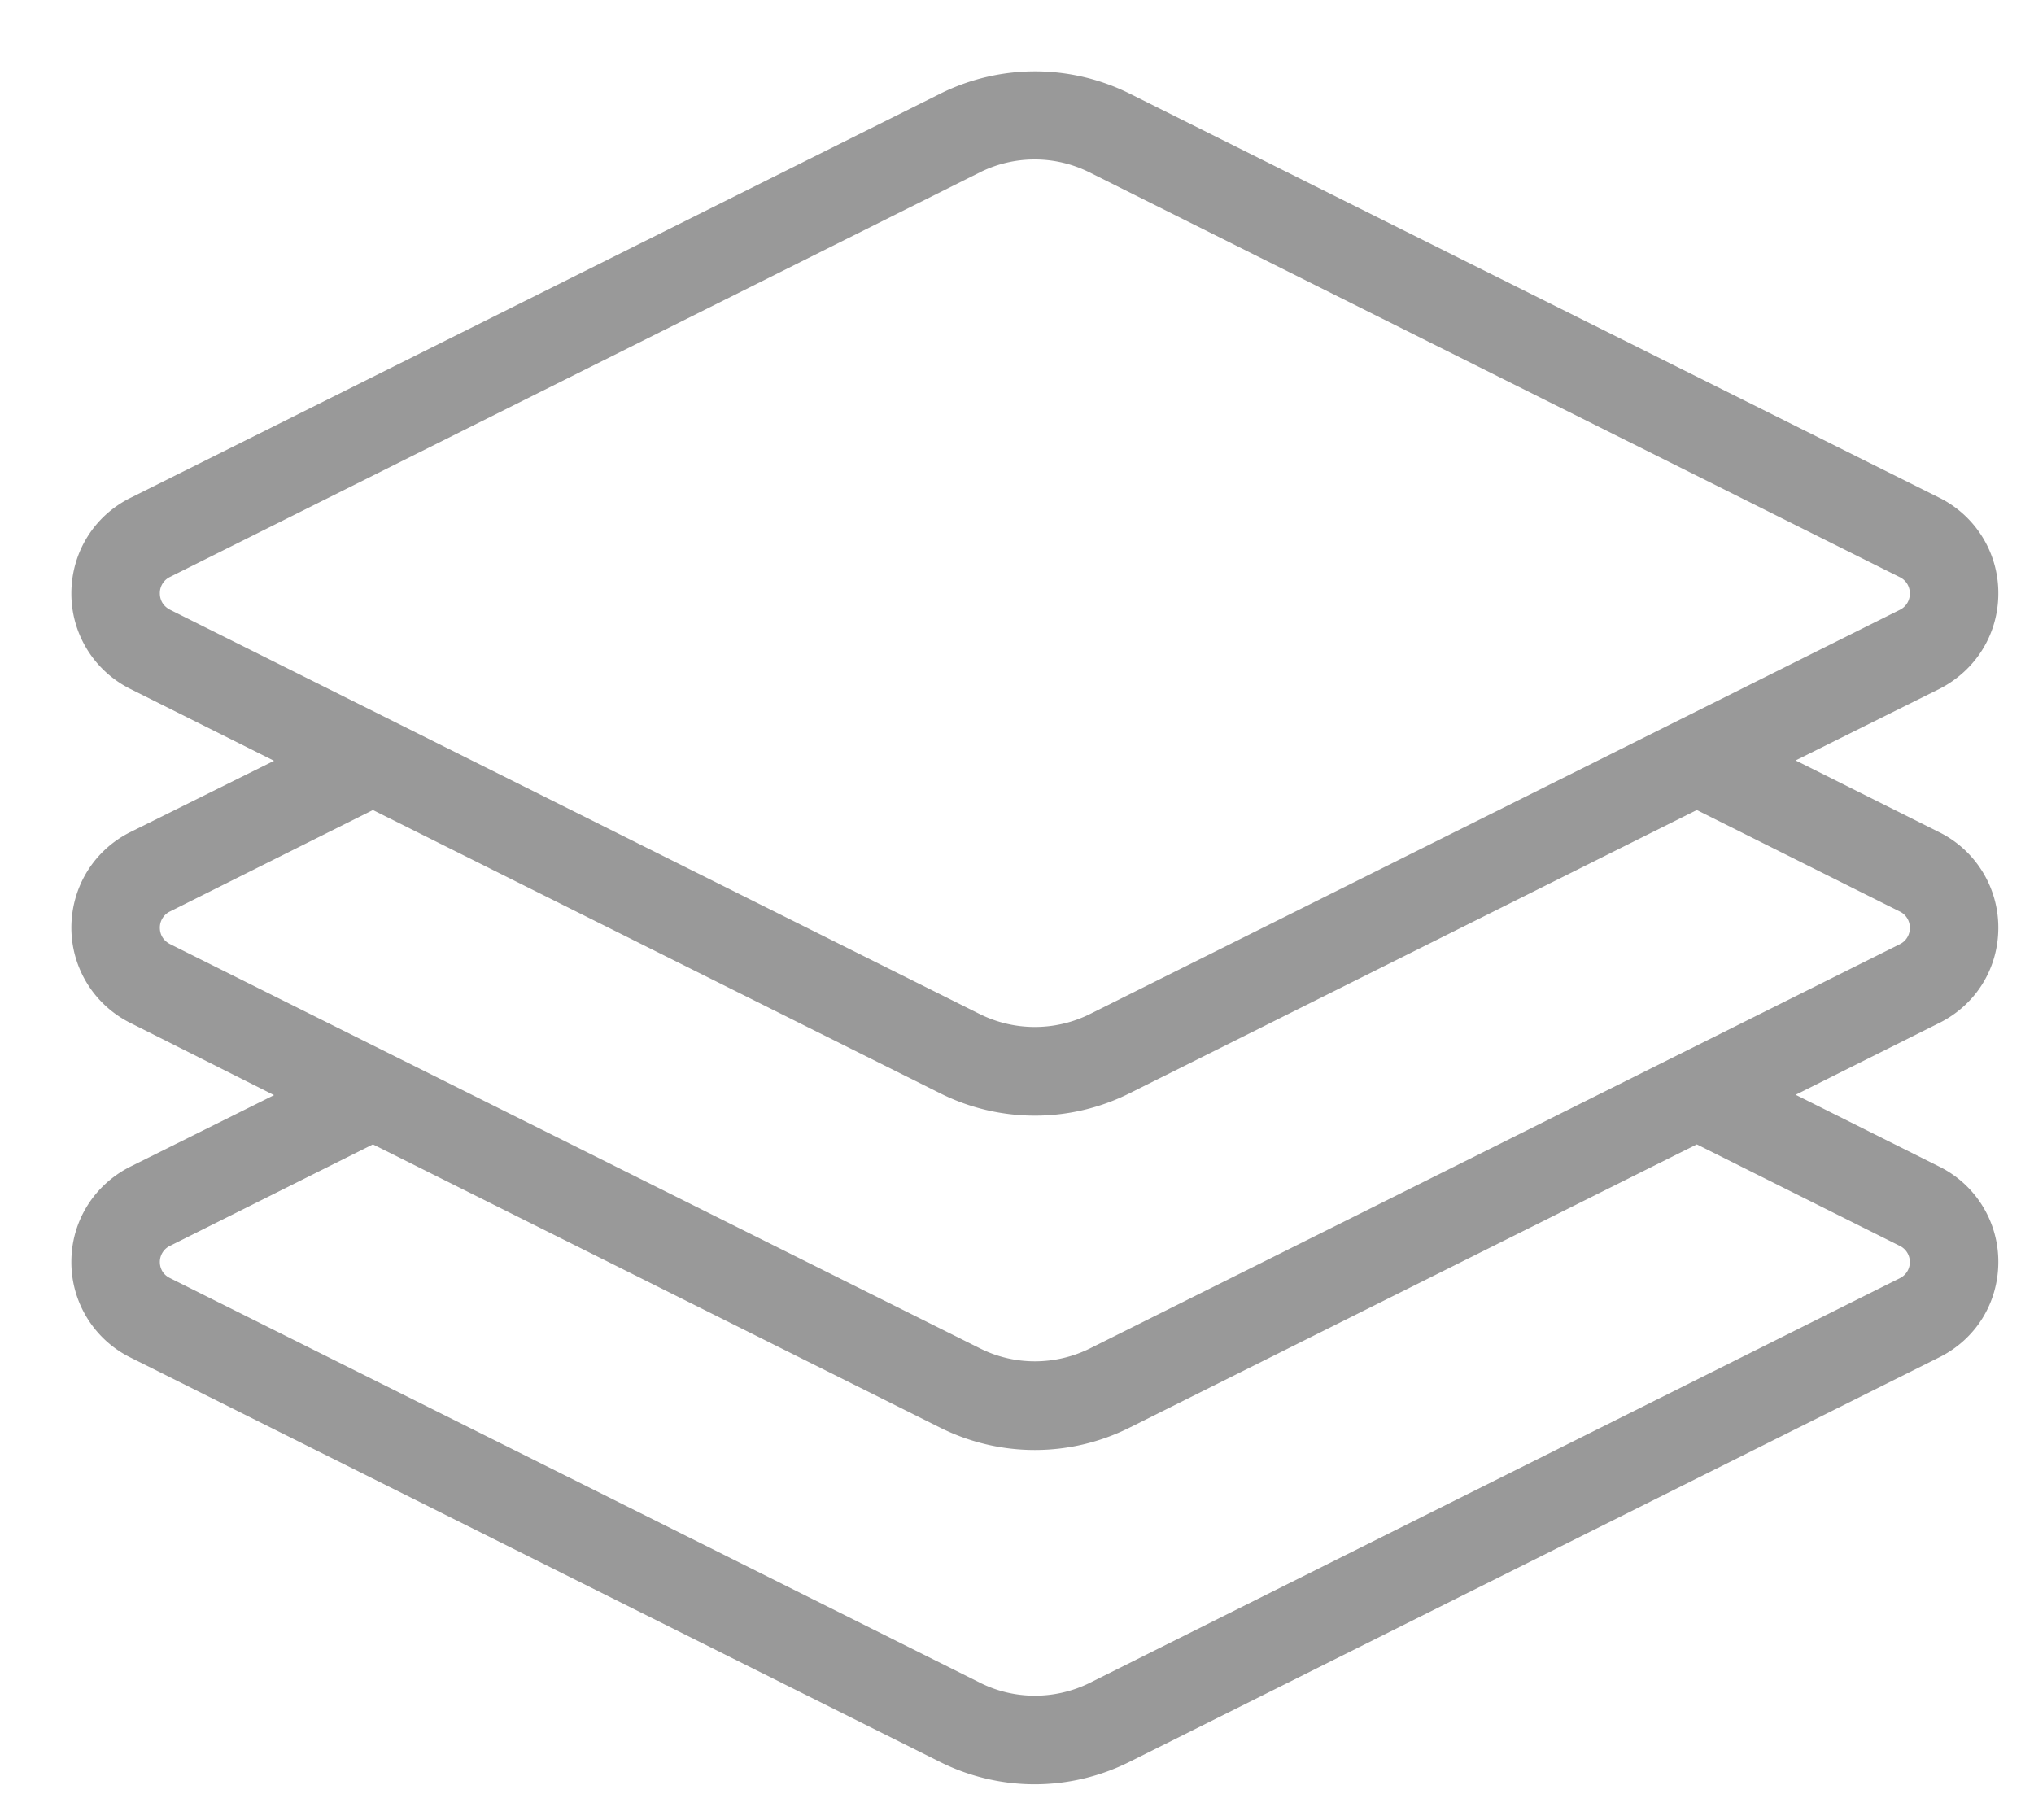 <svg xmlns="http://www.w3.org/2000/svg" xmlns:xlink="http://www.w3.org/1999/xlink" width="57" height="51"><defs><path id="a" d="M723.34 2201.67l-4.02 2.01 4.02 2.01a2.97 2.97 0 0 1 1.66 2.67c0 1.15-.63 2.17-1.66 2.68l-22.7 11.34a5.93 5.93 0 0 1-5.29 0l-22.7-11.34a2.98 2.98 0 0 1-1.65-2.68c0-1.14.64-2.16 1.66-2.67l4.02-2-4.02-2.02A2.98 2.98 0 0 1 671 2199c0-1.14.63-2.17 1.65-2.68l4.03-2-4.02-2.01a2.98 2.98 0 0 1-1.66-2.68c0-1.14.63-2.17 1.66-2.68l22.7-11.33a5.96 5.96 0 0 1 5.29 0l22.7 11.33a2.98 2.98 0 0 1 1.65 2.68c0 1.14-.63 2.16-1.66 2.68l-4.02 2 4.02 2.01A2.98 2.98 0 0 1 725 2199c0 1.14-.63 2.16-1.66 2.67zm-26.88-.25c.97.48 2.11.48 3.08 0l22.7-11.33a.5.5 0 0 0 .28-.46.5.5 0 0 0-.29-.46l-22.7-11.34a3.44 3.44 0 0 0-3.07 0l-22.7 11.34a.5.5 0 0 0-.28.46c0 .12.04.33.29.46zm20.09 3.65l-15.9 7.94a5.93 5.93 0 0 1-5.3 0l-15.9-7.94-5.68 2.84a.5.5 0 0 0-.29.46c0 .11.04.33.29.45l22.7 11.34c.96.48 2.1.48 3.07 0l22.7-11.34a.5.5 0 0 0 .28-.45.5.5 0 0 0-.29-.46zm5.97-6.07a.5.5 0 0 0-.29-.46l-5.68-2.84-15.9 7.94a5.93 5.93 0 0 1-5.3 0l-15.9-7.94-5.68 2.84a.5.5 0 0 0-.29.46c0 .12.04.33.29.46l22.7 11.33c.96.48 2.1.48 3.07 0l22.7-11.33a.5.5 0 0 0 .28-.46z"/></defs><use fill="#999" xlink:href="#a" transform="translate(-669 -2173)"/></svg>